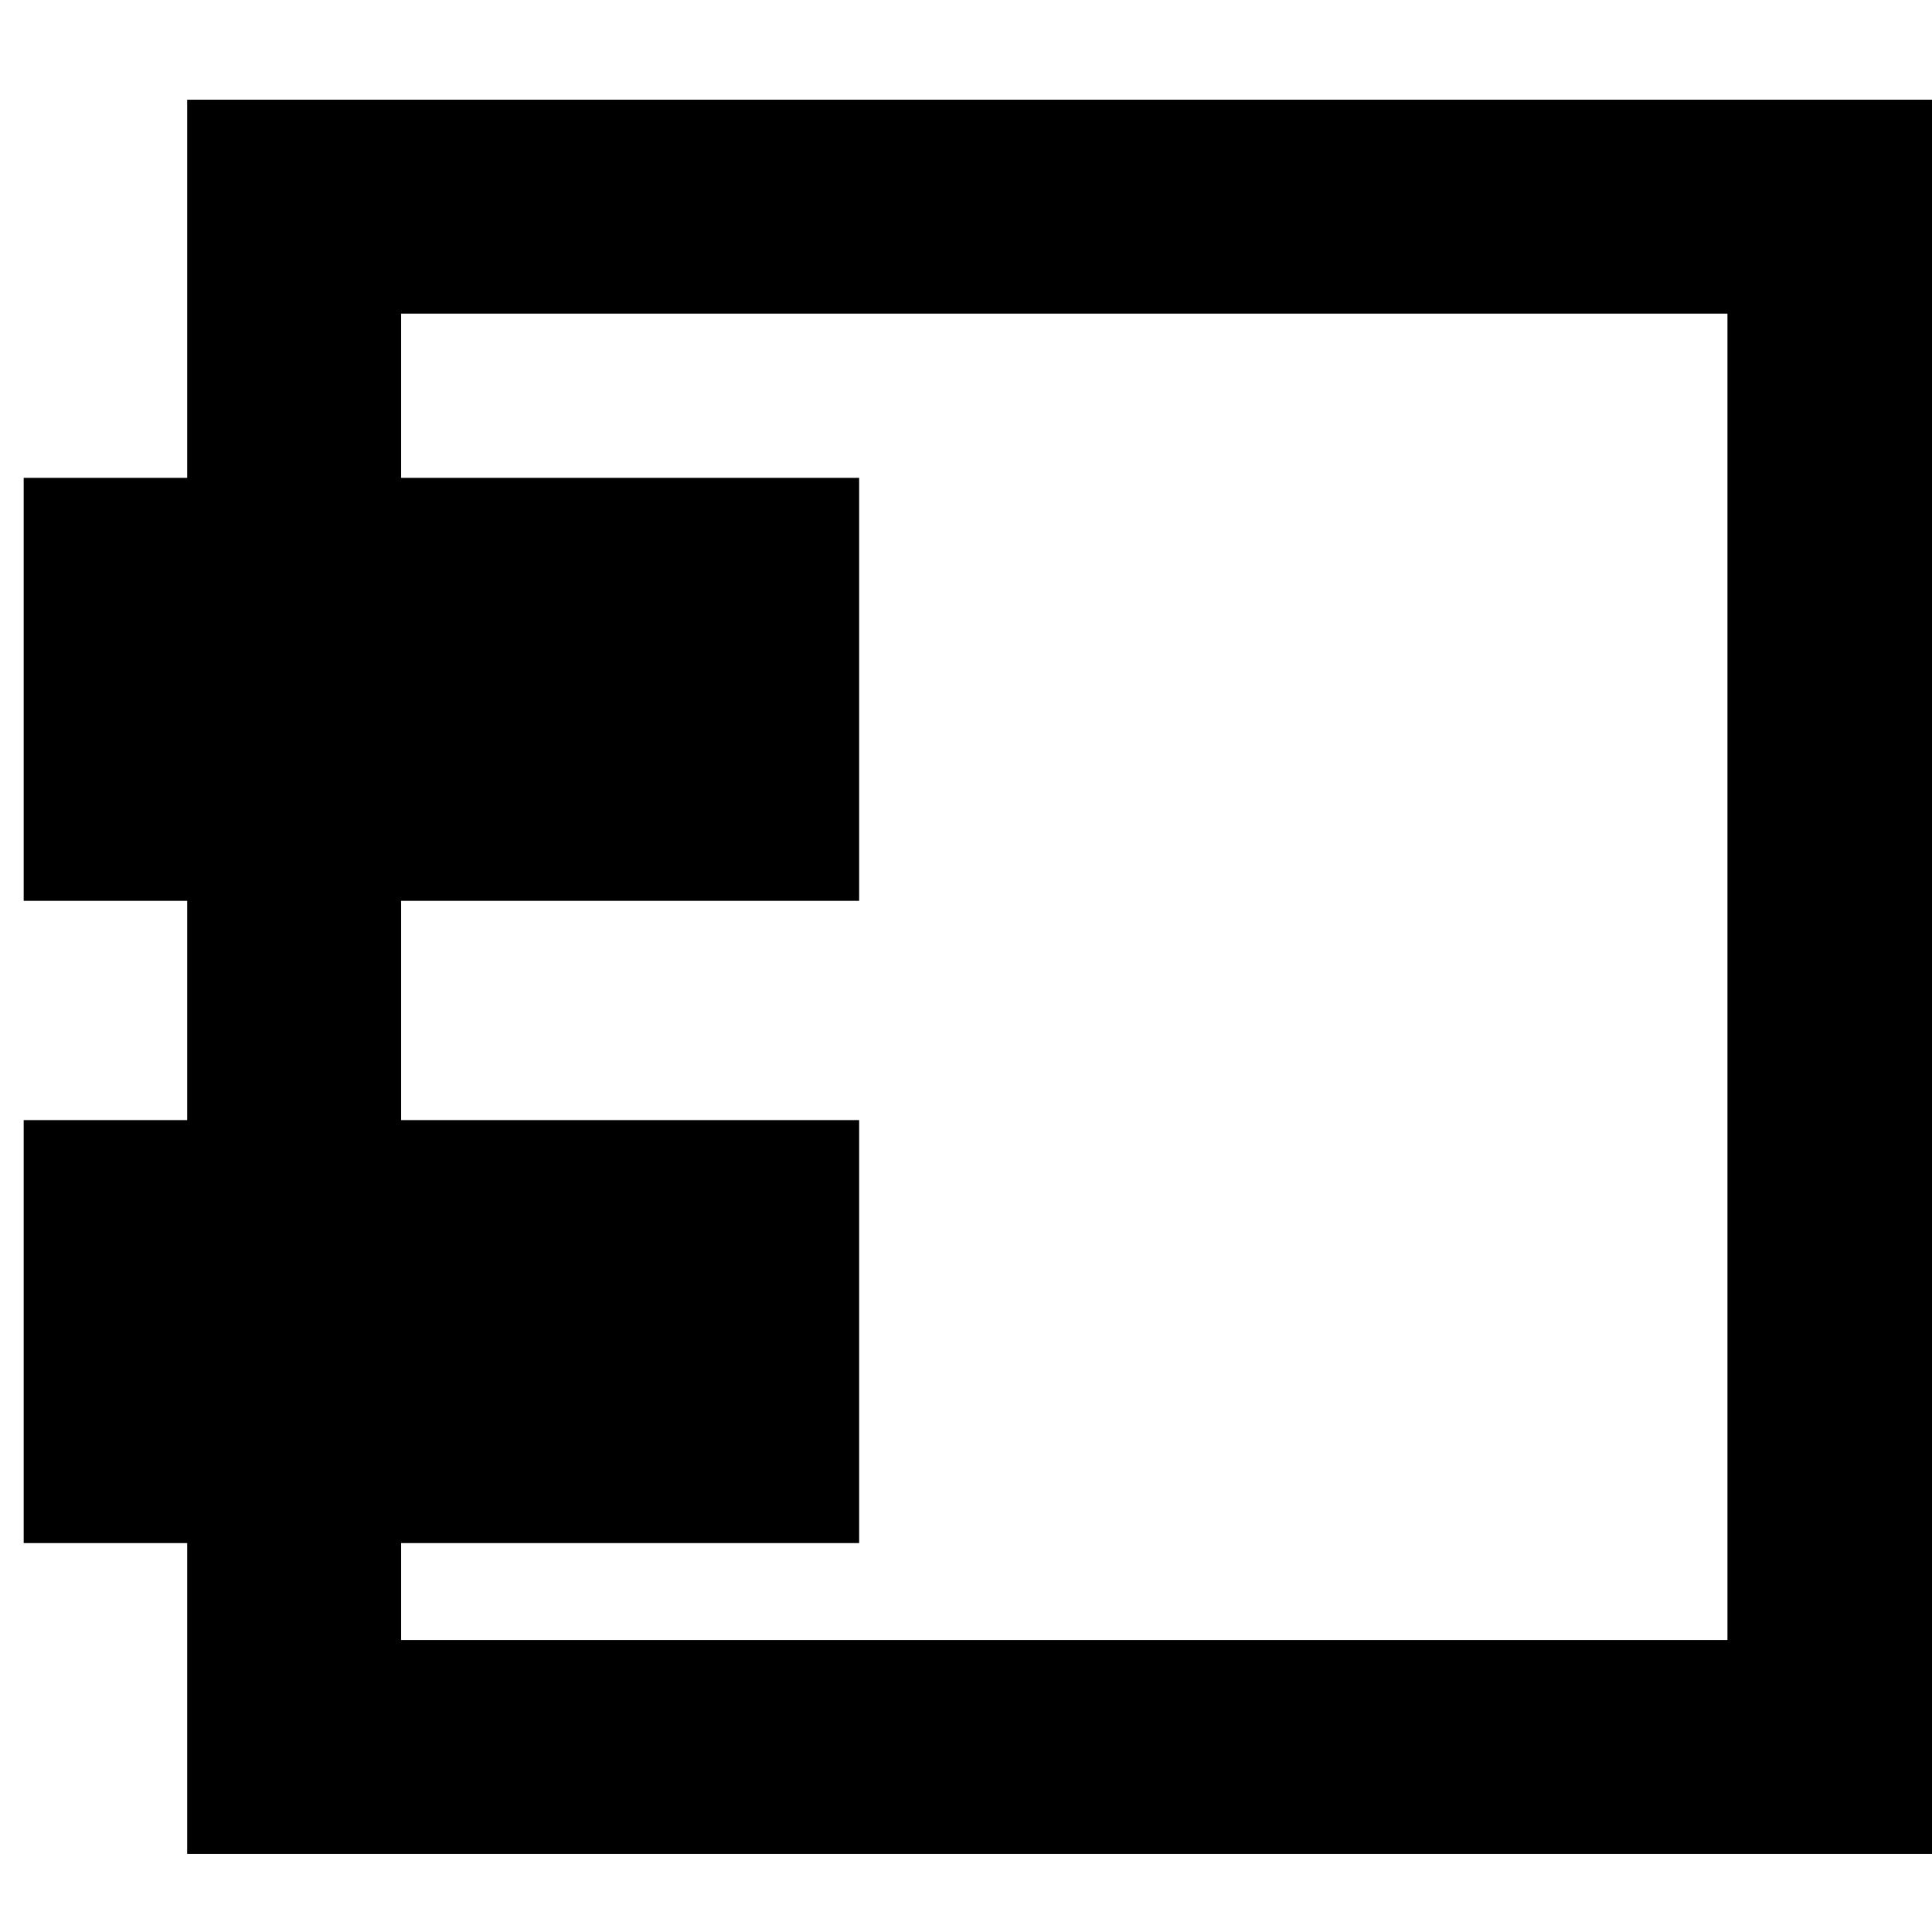 <?xml version="1.0" encoding="UTF-8" standalone="no"?>
<!-- Created using Karbon, part of Calligra: http://www.calligra.org/karbon -->

<svg
   xmlns:dc="http://purl.org/dc/elements/1.1/"
   xmlns:cc="http://creativecommons.org/ns#"
   xmlns:rdf="http://www.w3.org/1999/02/22-rdf-syntax-ns#"
   xmlns:svg="http://www.w3.org/2000/svg"
   xmlns="http://www.w3.org/2000/svg"
   xmlns:sodipodi="http://sodipodi.sourceforge.net/DTD/sodipodi-0.dtd"
   xmlns:inkscape="http://www.inkscape.org/namespaces/inkscape"
   width="128"
   height="128"
   id="svg2"
   version="1.1"
   inkscape:version="0.48.4 r9939"
   sodipodi:docname="component.svg">
  <sodipodi:namedview
     pagecolor="#ffffff"
     bordercolor="#666666"
     borderopacity="1"
     objecttolerance="10"
     gridtolerance="10"
     guidetolerance="10"
     inkscape:pageopacity="0"
     inkscape:pageshadow="2"
     inkscape:window-width="640"
     inkscape:window-height="480"
     id="namedview10"
     showgrid="false"
     inkscape:zoom="1.84375"
     inkscape:cx="64"
     inkscape:cy="64"
     inkscape:window-x="81"
     inkscape:window-y="0"
     inkscape:window-maximized="0"
     inkscape:current-layer="svg2" />
  <defs
     id="defs4" />
  <rect
     style="fill:none;stroke:#000000;stroke-width:14.173;stroke-linecap:square;stroke-linejoin:miter;stroke-miterlimit:1.984"
     y="13.692"
     x="19.488"
     height="102.047"
     width="102.047"
     stroke-miterlimit="1.984"
     id="shape0" />
  <rect
     style="fill:none;stroke:#000000;stroke-width:14.173;stroke-linecap:square;stroke-linejoin:miter;stroke-miterlimit:2"
     y="38.745"
     x="8.656"
     height="13.851"
     width="41.179"
     stroke-miterlimit="2"
     id="shape1" />
  <rect
     style="fill:none;stroke:#000000;stroke-width:14.173;stroke-linecap:square;stroke-linejoin:miter;stroke-miterlimit:2"
     y="81.296"
     x="8.656"
     height="13.851"
     width="41.179"
     stroke-miterlimit="2"
     id="shape2" />
</svg>
